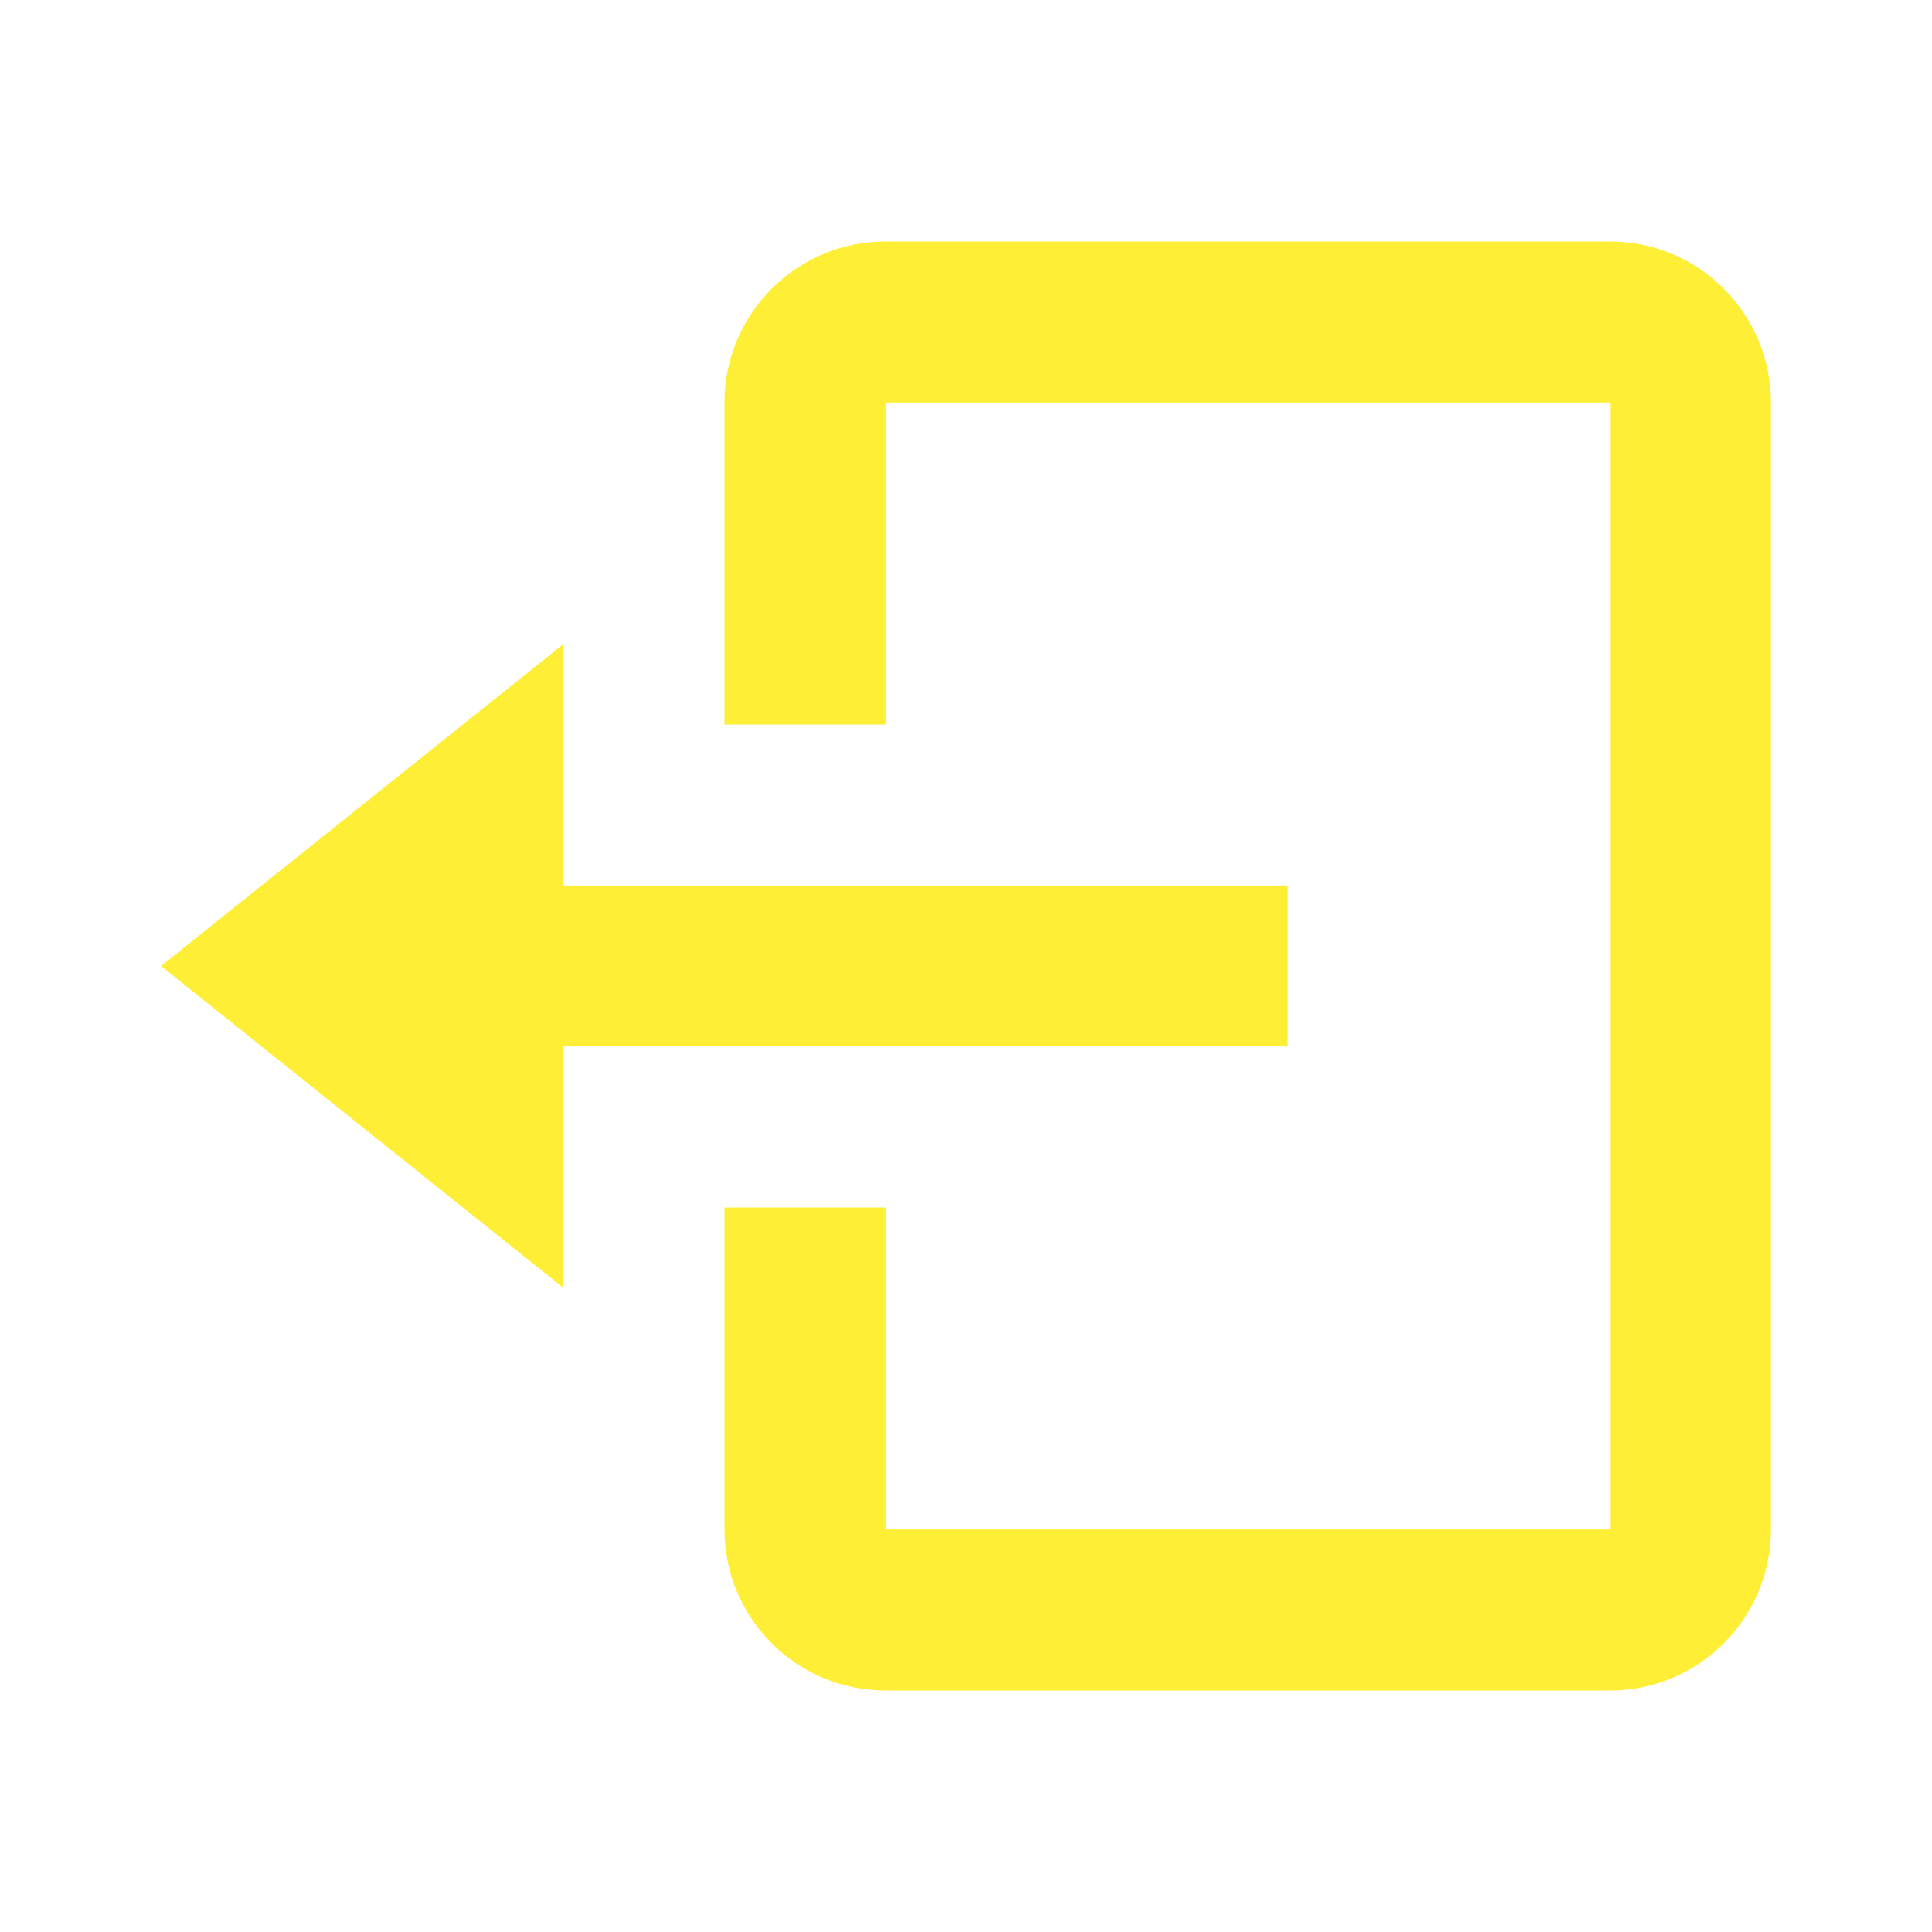 <svg width="16" height="16" viewBox="0 0 29 29" fill="none" xmlns="http://www.w3.org/2000/svg">
<path d="M19.333 15.708V13.292H8.458V9.667L2.417 14.5L8.458 19.333V15.708H19.333Z" fill="#FEEE35"/>
<path d="M24.167 3.625H13.292C11.959 3.625 10.875 4.709 10.875 6.042V10.875H13.292V6.042H24.167V22.958H13.292V18.125H10.875V22.958C10.875 24.291 11.959 25.375 13.292 25.375H24.167C25.5 25.375 26.583 24.291 26.583 22.958V6.042C26.583 4.709 25.5 3.625 24.167 3.625Z" fill="#FEEE35"/>
</svg>
